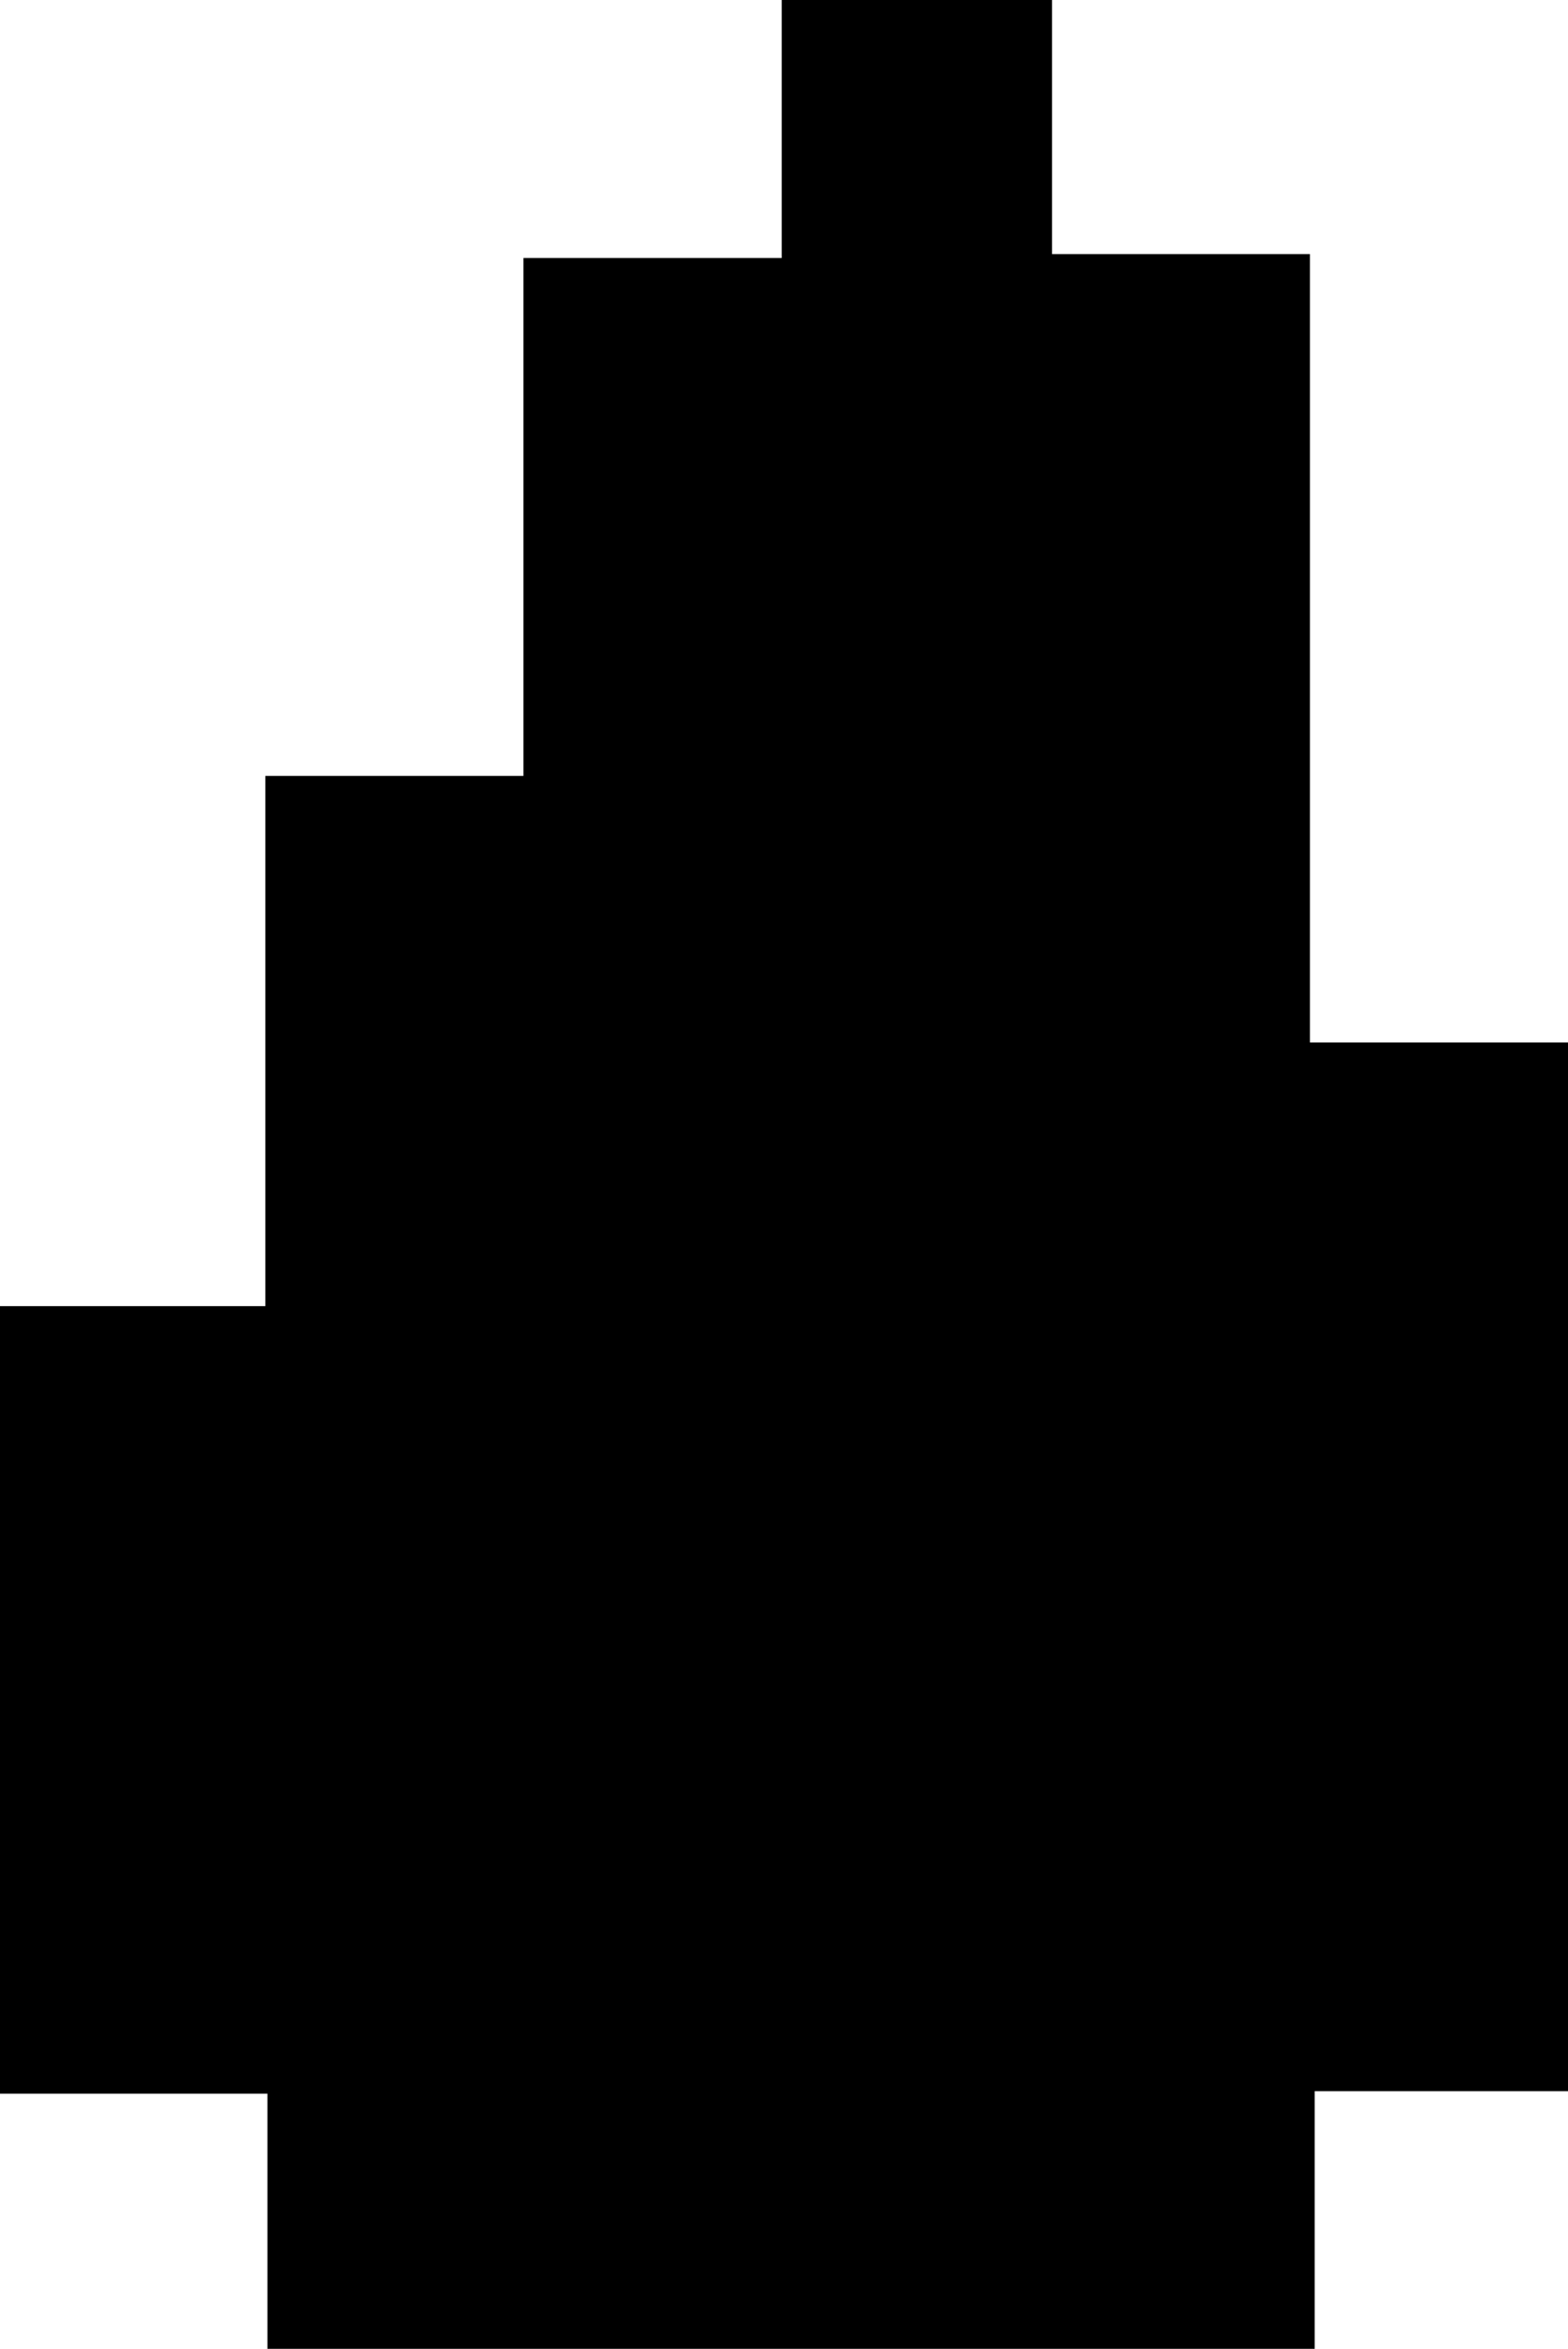 <svg id="Layer_1" data-name="Layer 1" xmlns="http://www.w3.org/2000/svg" viewBox="0 0 75.4 112.88"><path d="M83.23,110.78H32.87V98.52H20V60.67H32.77V35.19H45.18V10.3H57.6V-2.1h13V10.11H83V48H95.41v50.4H83.23Z" transform="translate(-20.01 2.1)"/></svg>
